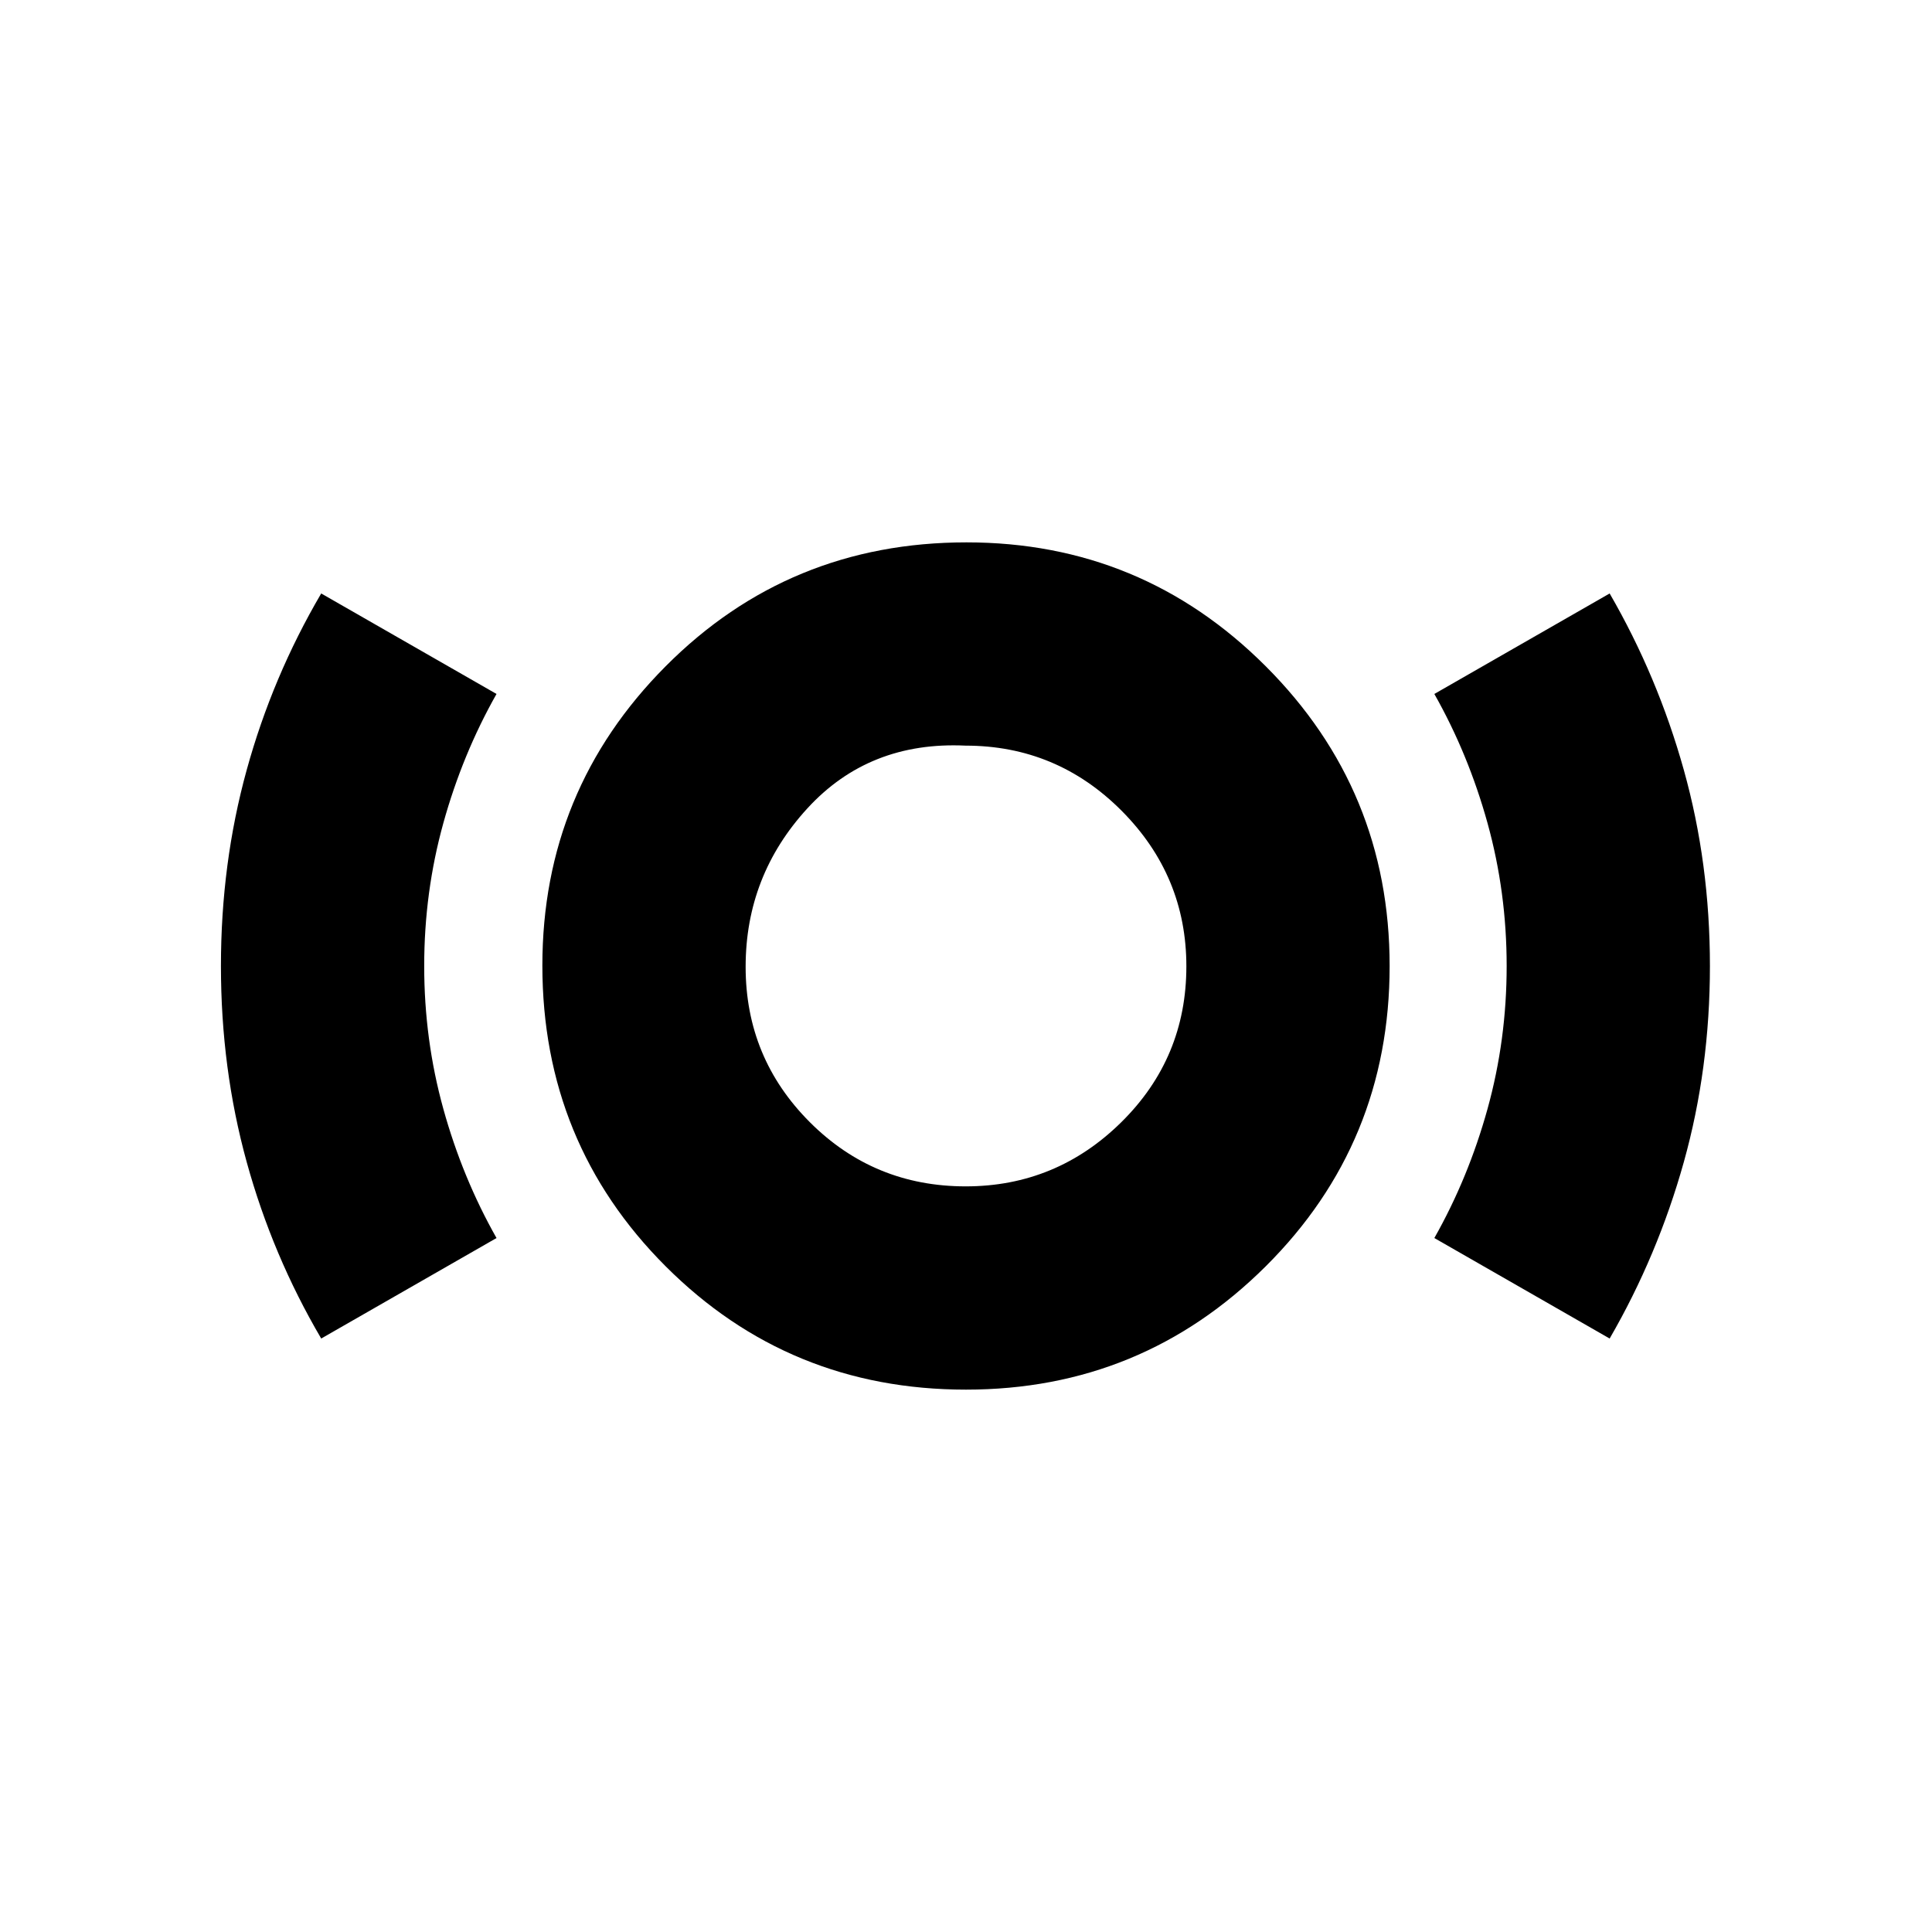 <svg xmlns="http://www.w3.org/2000/svg" height="24" viewBox="0 -960 960 960" width="24"><path d="M480-269.499q-87.96 0-149.23-61.271-61.271-61.27-61.271-149.473 0-87.152 61.271-148.705 61.27-61.553 149.473-61.553 87.152 0 148.705 61.572Q690.501-567.358 690.501-480q0 87.96-61.572 149.23Q567.358-269.499 480-269.499Zm-.166-101.002q45.014 0 77.339-31.888 32.326-31.889 32.326-77.445 0-45.014-32.208-77.339-32.208-32.326-77.541-32.326-47.924-2.261-78.587 31.195-30.662 33.456-30.662 78.72 0 45.264 31.888 77.174 31.889 31.909 77.445 31.909Zm-320.226 75.61q-24.217-41.261-37.022-87.679-12.804-46.419-12.804-97.43 0-51.011 12.804-97.43 12.805-46.418 37.022-87.679l87.11 49.935q-16.935 29.931-26.435 64.207-9.5 34.276-9.5 70.965 0 36.69 9.5 70.965 9.5 34.276 26.435 64.211l-87.11 49.935Zm640.219 0-87.11-49.935q16.935-29.931 26.435-64.207 9.5-34.276 9.5-70.965 0-36.69-9.5-70.965-9.5-34.276-26.435-64.211l87.11-49.935q23.875 41.261 36.851 87.679 12.975 46.419 12.975 97.43 0 51.011-12.975 97.43-12.976 46.418-36.851 87.679ZM480-481.696Z"/></svg>